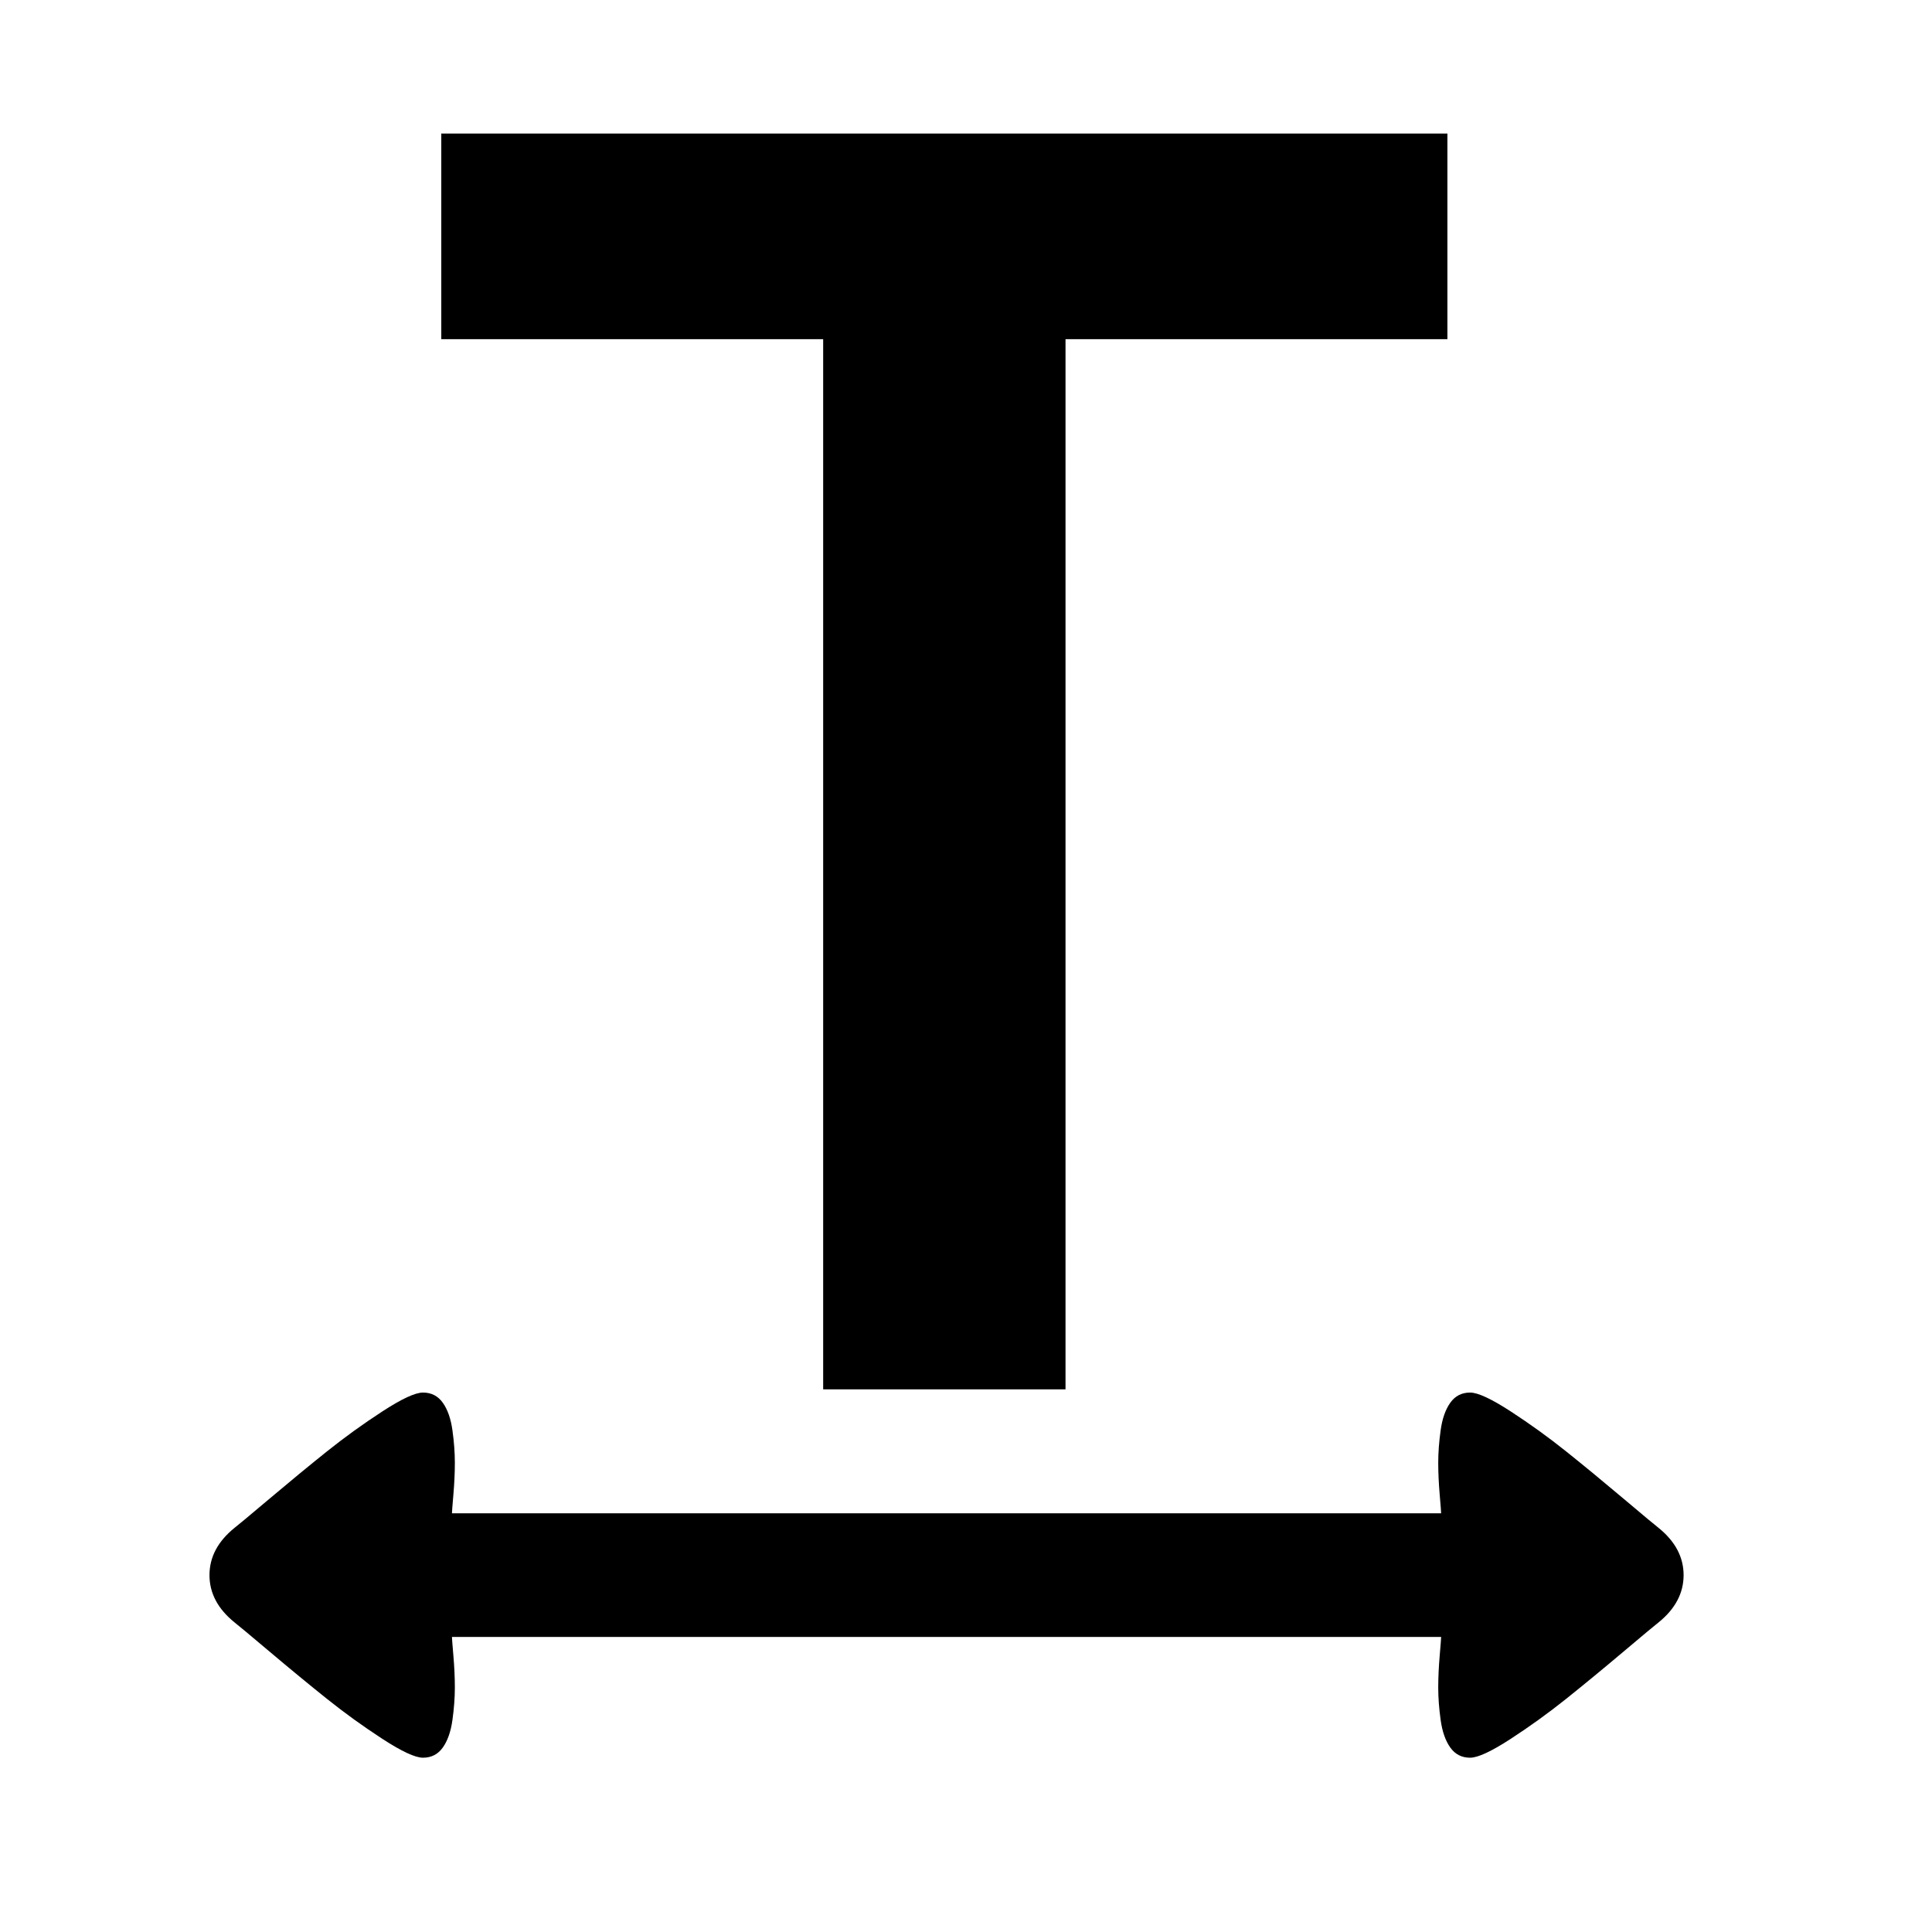 <?xml version="1.0" encoding="UTF-8" standalone="no"?>
<svg
   xmlns:dc="http://purl.org/dc/elements/1.1/"
   xmlns:cc="http://creativecommons.org/ns#"
   xmlns:rdf="http://www.w3.org/1999/02/22-rdf-syntax-ns#"
   xmlns:svg="http://www.w3.org/2000/svg"
   xmlns="http://www.w3.org/2000/svg"
   xmlns:sodipodi="http://sodipodi.sourceforge.net/DTD/sodipodi-0.dtd"
   xmlns:inkscape="http://www.inkscape.org/namespaces/inkscape"
   width="14"
   height="14"
   viewBox="0 0 14 14"
   id="svg2"
   version="1.1"
   inkscape:version="0.48.4 r9939"
   sodipodi:docname="libre-text-width.svg">
  <defs
     id="defs8" />
  <sodipodi:namedview
     pagecolor="#ffffff"
     bordercolor="#666666"
     borderopacity="1"
     objecttolerance="10"
     gridtolerance="10"
     guidetolerance="10"
     inkscape:pageopacity="0"
     inkscape:pageshadow="2"
     inkscape:window-width="1920"
     inkscape:window-height="1030"
     id="namedview6"
     showgrid="false"
     inkscape:zoom="1.0814295"
     inkscape:cx="627.96623"
     inkscape:cy="1024"
     inkscape:window-x="0"
     inkscape:window-y="0"
     inkscape:window-maximized="1"
     inkscape:current-layer="svg2" />
  <g
     id="g2994"
     transform="matrix(0.007,0,0,0.007,-0.309,-0.682)">
    <path
       sodipodi:nodetypes="sssscscssssssssccsssssssscscssssssssccsssss"
       inkscape:connector-curvature="0"
       id="path4"
       d="m 1566,1539 c 8,0 22,6.5 42,19.5 20,13 39.167,26.833 57.5,41.5 18.333,14.667 38.167,31 59.5,49 21.333,18 33.333,28 36,30 17.333,14 26,30.333 26,49 0,18.667 -8.667,35 -26,49 -2.667,2 -14.667,12 -36,30 -21.333,18 -41.167,34.333 -59.5,49 -18.333,14.667 -37.5,28.5 -57.5,41.5 -20,13 -34,19.5 -42,19.5 -8.667,0 -15.5,-3.5 -20.5,-10.5 -5,-7 -8.333,-16.5 -10,-28.5 -1.667,-12 -2.5,-23.167 -2.5,-33.5 0,-10.333 0.5,-21.333 1.5,-33 1,-11.667 1.5,-18.167 1.5,-19.5 l -1024,0 c 0,1.333 0.5,7.833 1.5,19.5 1,11.667 1.5,22.667 1.5,33 0,10.333 -0.833,21.5 -2.5,33.5 -1.667,12 -5,21.5 -10,28.5 -5,7 -11.833,10.5 -20.5,10.5 -8,0 -22,-6.5 -42,-19.5 -20,-13 -39.167,-26.833 -57.5,-41.5 -18.333,-14.667 -38.167,-31 -59.5,-49 -21.333,-18 -33.333,-28 -36,-30 -17.333,-14 -26,-30.333 -26,-49 0,-18.667 8.667,-35 26,-49 2.667,-2 14.667,-12 36,-30 21.333,-18 41.167,-34.333 59.5,-49 18.333,-14.667 37.5,-28.5 57.5,-41.5 20,-13 34,-19.5 42,-19.5 8.667,0 15.5,3.5 20.5,10.5 5,7 8.333,16.5 10,28.5 1.667,12 2.5,23.167 2.5,33.5 0,10.333 -0.5,21.333 -1.5,33 -1,11.667 -1.5,18.167 -1.5,19.5 l 1024,0 c 0,-1.333 -0.5,-7.833 -1.5,-19.5 -1,-11.667 -1.5,-22.667 -1.5,-33 0,-10.333 0.833,-21.5 2.5,-33.5 1.667,-12 5,-21.5 10,-28.5 5,-7 11.833,-10.5 20.5,-10.5 z" />
    <g
       id="text2987"
       style="font-size:1900.585px;font-style:normal;font-variant:normal;font-weight:bold;font-stretch:normal;line-height:125%;letter-spacing:0px;word-spacing:0px;fill:#000000;fill-opacity:1;stroke:none;font-family:Vegur;-inkscape-font-specification:Sans">
      <path
         id="path2992"
         d="m 1542.484,448.537 0,-212.866 -1041.521,0 0,212.866 395.322,0 0,1087.135 250.877,0 0,-1087.135 395.322,0"
         inkscape:connector-curvature="0" />
    </g>
  </g>
</svg>
